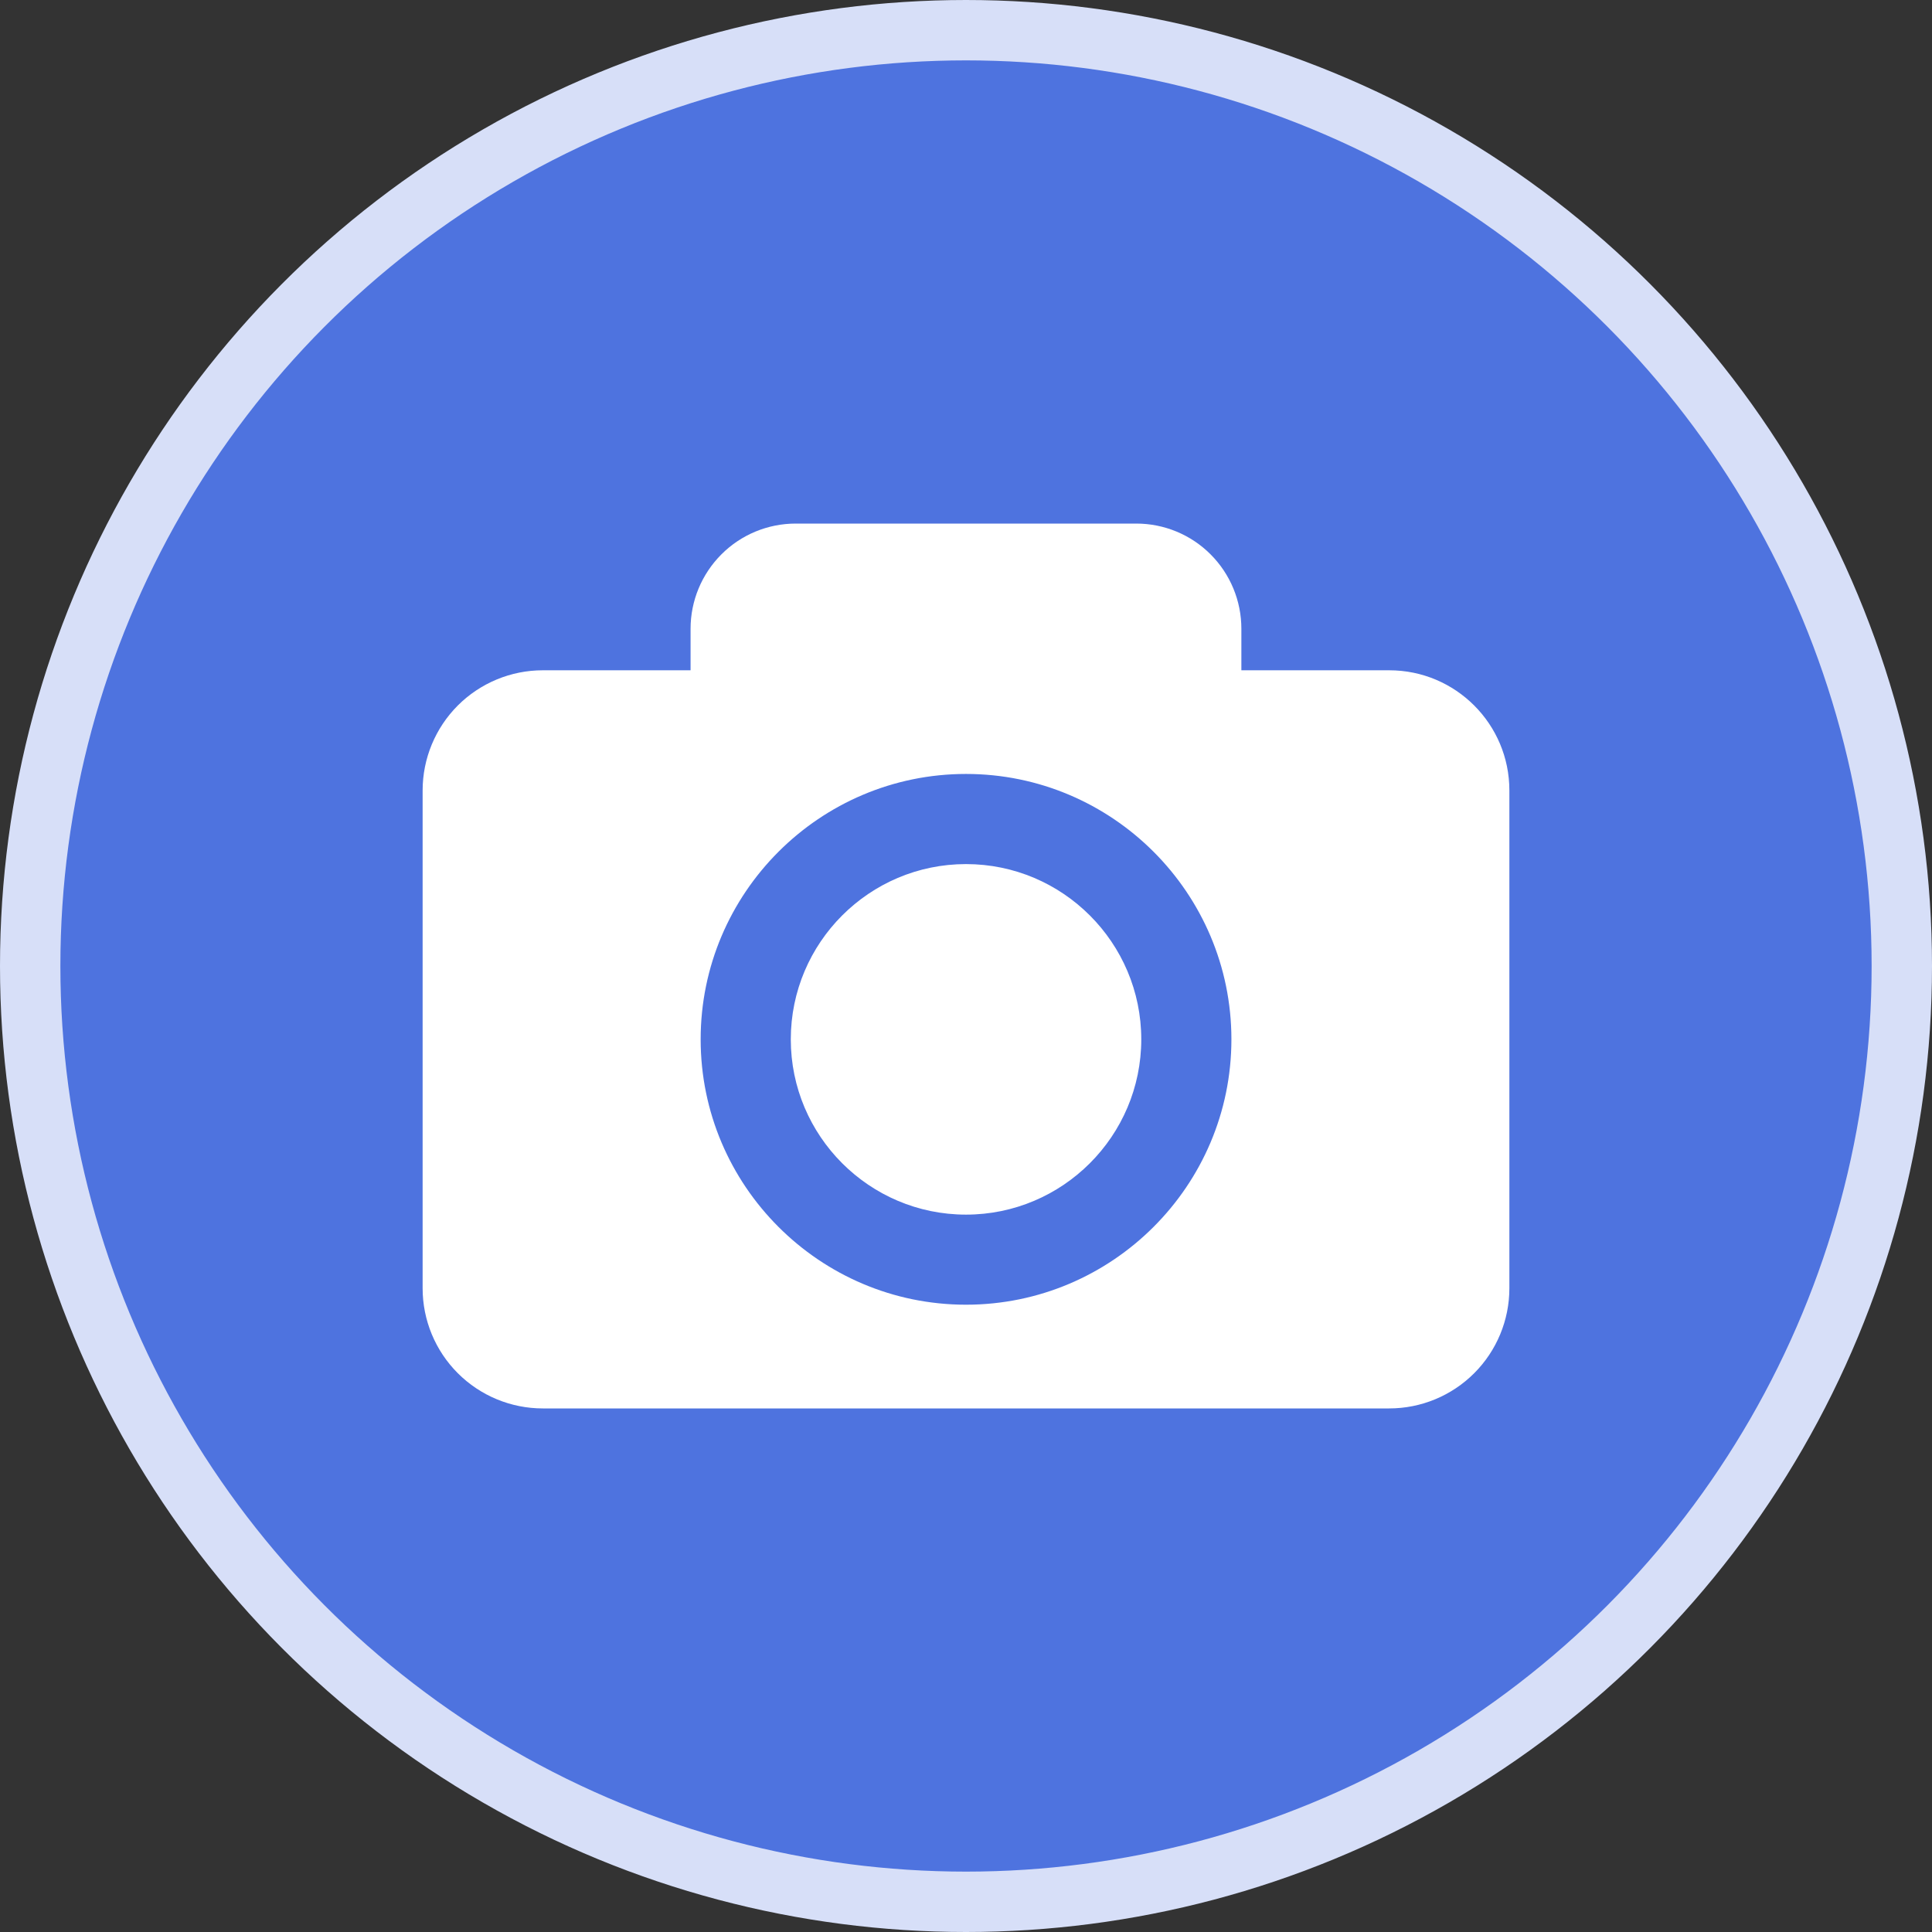 <svg width="32" height="32" viewBox="0 0 32 32" fill="none" xmlns="http://www.w3.org/2000/svg">
<rect x="0" y="0" width="32" height="32" fill="#333333" stroke="none"/>
<circle cx="16" cy="16" r="15.5" fill="#4E73DF" stroke="#D7DFF8"/>
<path d="M18.903 17.215C18.903 18.815 17.601 20.118 16 20.118C14.399 20.118 13.098 18.815 13.098 17.215C13.098 15.614 14.399 14.312 16 14.312C17.601 14.312 18.903 15.614 18.903 17.215ZM25 13.092V21.338C25 21.866 24.79 22.372 24.417 22.745C24.044 23.118 23.538 23.328 23.01 23.328H8.99C8.463 23.328 7.956 23.118 7.583 22.745C7.21 22.372 7 21.866 7 21.338V13.092C7 12.565 7.21 12.058 7.583 11.685C7.956 11.312 8.463 11.102 8.99 11.102H11.438V10.414C11.438 9.952 11.622 9.509 11.949 9.182C12.275 8.855 12.718 8.672 13.18 8.672H18.82C19.282 8.672 19.725 8.855 20.051 9.182C20.378 9.509 20.561 9.952 20.561 10.414V11.102H23.01C24.109 11.102 25 11.993 25 13.092ZM20.396 17.215C20.396 14.791 18.424 12.819 16 12.819C13.577 12.819 11.605 14.791 11.605 17.215C11.605 19.638 13.577 21.61 16 21.61C18.424 21.61 20.396 19.638 20.396 17.215Z" fill="white"/>
</svg>
